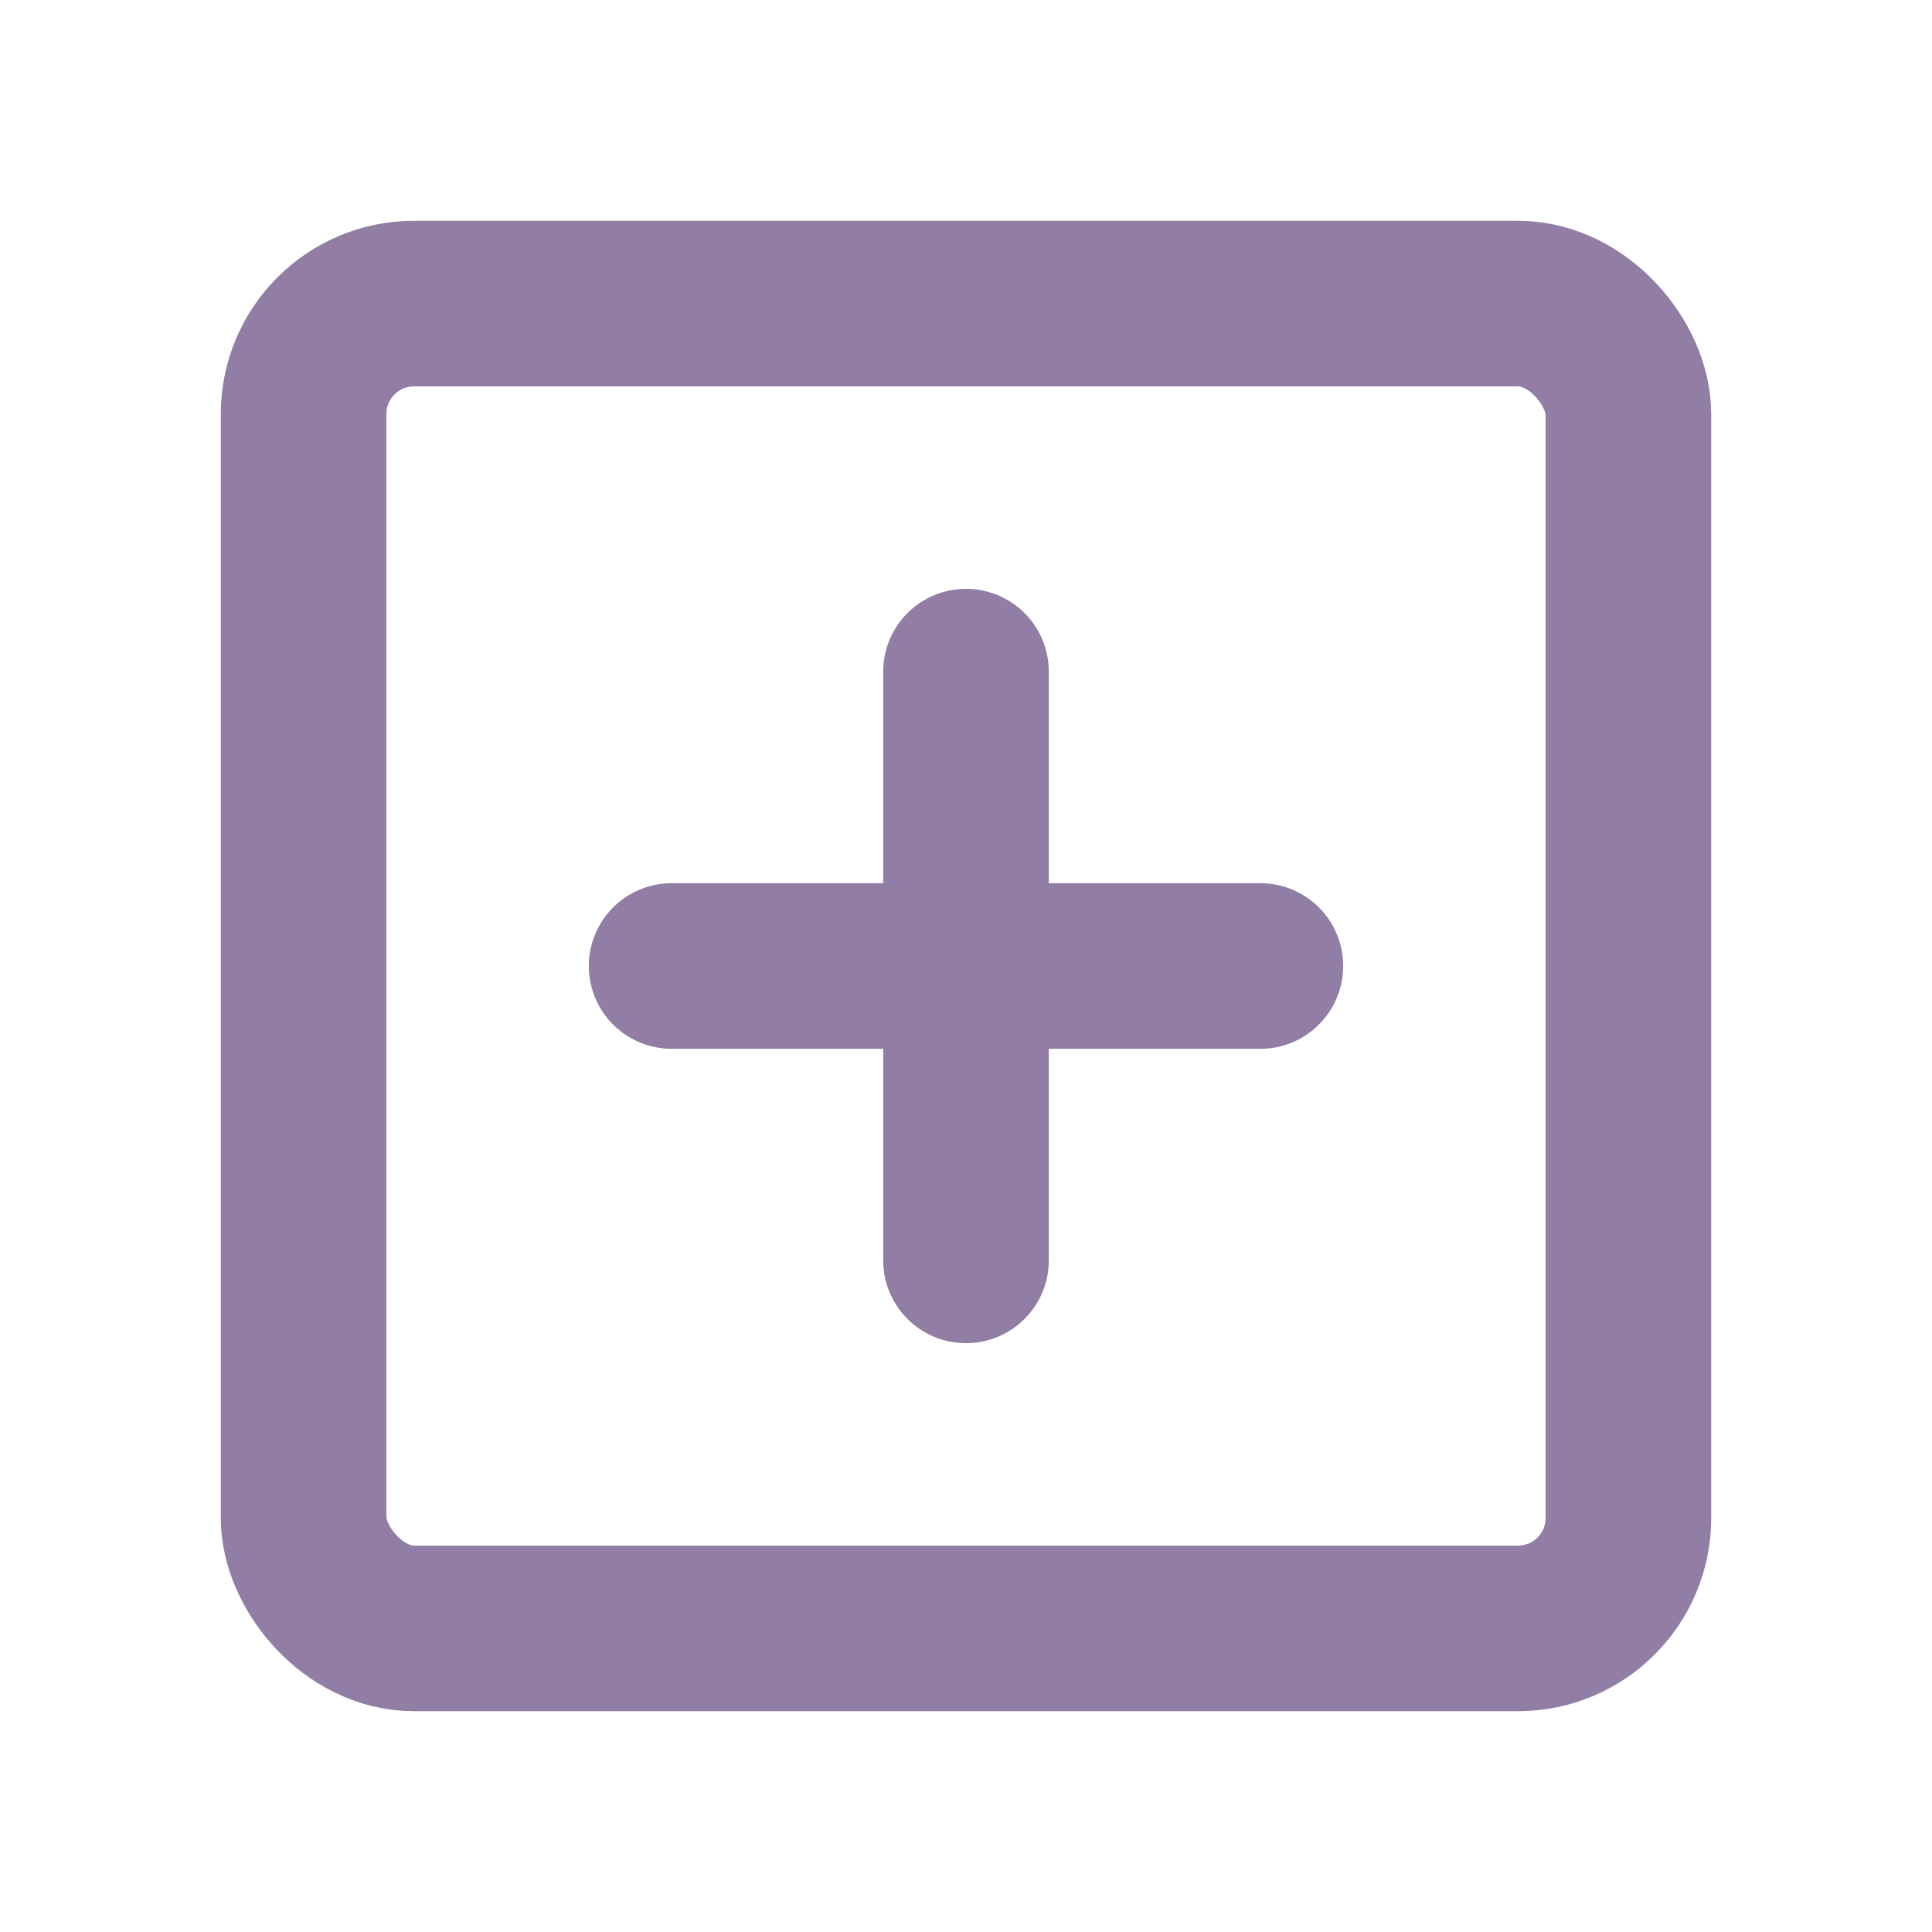 <svg xmlns:xlink="http://www.w3.org/1999/xlink" width="35" xmlns="http://www.w3.org/2000/svg" height="35" id="screenshot-2720ca7d-91ed-8085-8003-848d7b3e7d36" viewBox="-1.5 -1.5 35 35" style="-webkit-print-color-adjust: exact;" fill="none" version="1.1"><g id="shape-2720ca7d-91ed-8085-8003-848d7b3e7d36" width="24" class="feather feather-plus-square" height="24" rx="0" ry="0" style="fill: rgb(0, 0, 0);"><g id="shape-2720ca7d-91ed-8085-8003-848d7b3e7d38"><g class="fills" id="fills-2720ca7d-91ed-8085-8003-848d7b3e7d38"><rect width="24" height="24" x="4" stroke-linejoin="round" transform="matrix(1, 0, 0, 1, 0, 0)" style="fill: none;" ry="2" fill="none" stroke-linecap="round" rx="2" y="4"/></g><g id="strokes-2720ca7d-91ed-8085-8003-848d7b3e7d38" class="strokes"><g class="stroke-shape"><rect width="24" height="24" x="4" stroke-linejoin="round" transform="matrix(1, 0, 0, 1, 0, 0)" style="fill: none; stroke-width: 3; stroke: rgb(146, 125, 164); stroke-opacity: 1;" ry="2" stroke-linecap="round" rx="2" y="4"/></g></g></g><g id="shape-2720ca7d-91ed-8085-8003-848d7b3e7d39"><g class="fills" id="fills-2720ca7d-91ed-8085-8003-848d7b3e7d39"><path fill="none" stroke-linejoin="round" stroke-linecap="round" rx="0" ry="0" d="M16.000,10.667L16.000,21.333" style="fill: none;"/></g><g id="strokes-2720ca7d-91ed-8085-8003-848d7b3e7d39" class="strokes"><g class="stroke-shape"><path stroke-linejoin="round" stroke-linecap="round" rx="0" ry="0" d="M16.000,10.667L16.000,21.333" style="fill: none; stroke-width: 3; stroke: rgb(146, 125, 164); stroke-opacity: 1;"/></g></g></g><g id="shape-2720ca7d-91ed-8085-8003-848d7b3e7d3a"><g class="fills" id="fills-2720ca7d-91ed-8085-8003-848d7b3e7d3a"><path fill="none" stroke-linejoin="round" stroke-linecap="round" rx="0" ry="0" d="M10.667,16.000L21.333,16.000" style="fill: none;"/></g><g id="strokes-2720ca7d-91ed-8085-8003-848d7b3e7d3a" class="strokes"><g class="stroke-shape"><path stroke-linejoin="round" stroke-linecap="round" rx="0" ry="0" d="M10.667,16.000L21.333,16.000" style="fill: none; stroke-width: 3; stroke: rgb(146, 125, 164); stroke-opacity: 1;"/></g></g></g></g></svg>